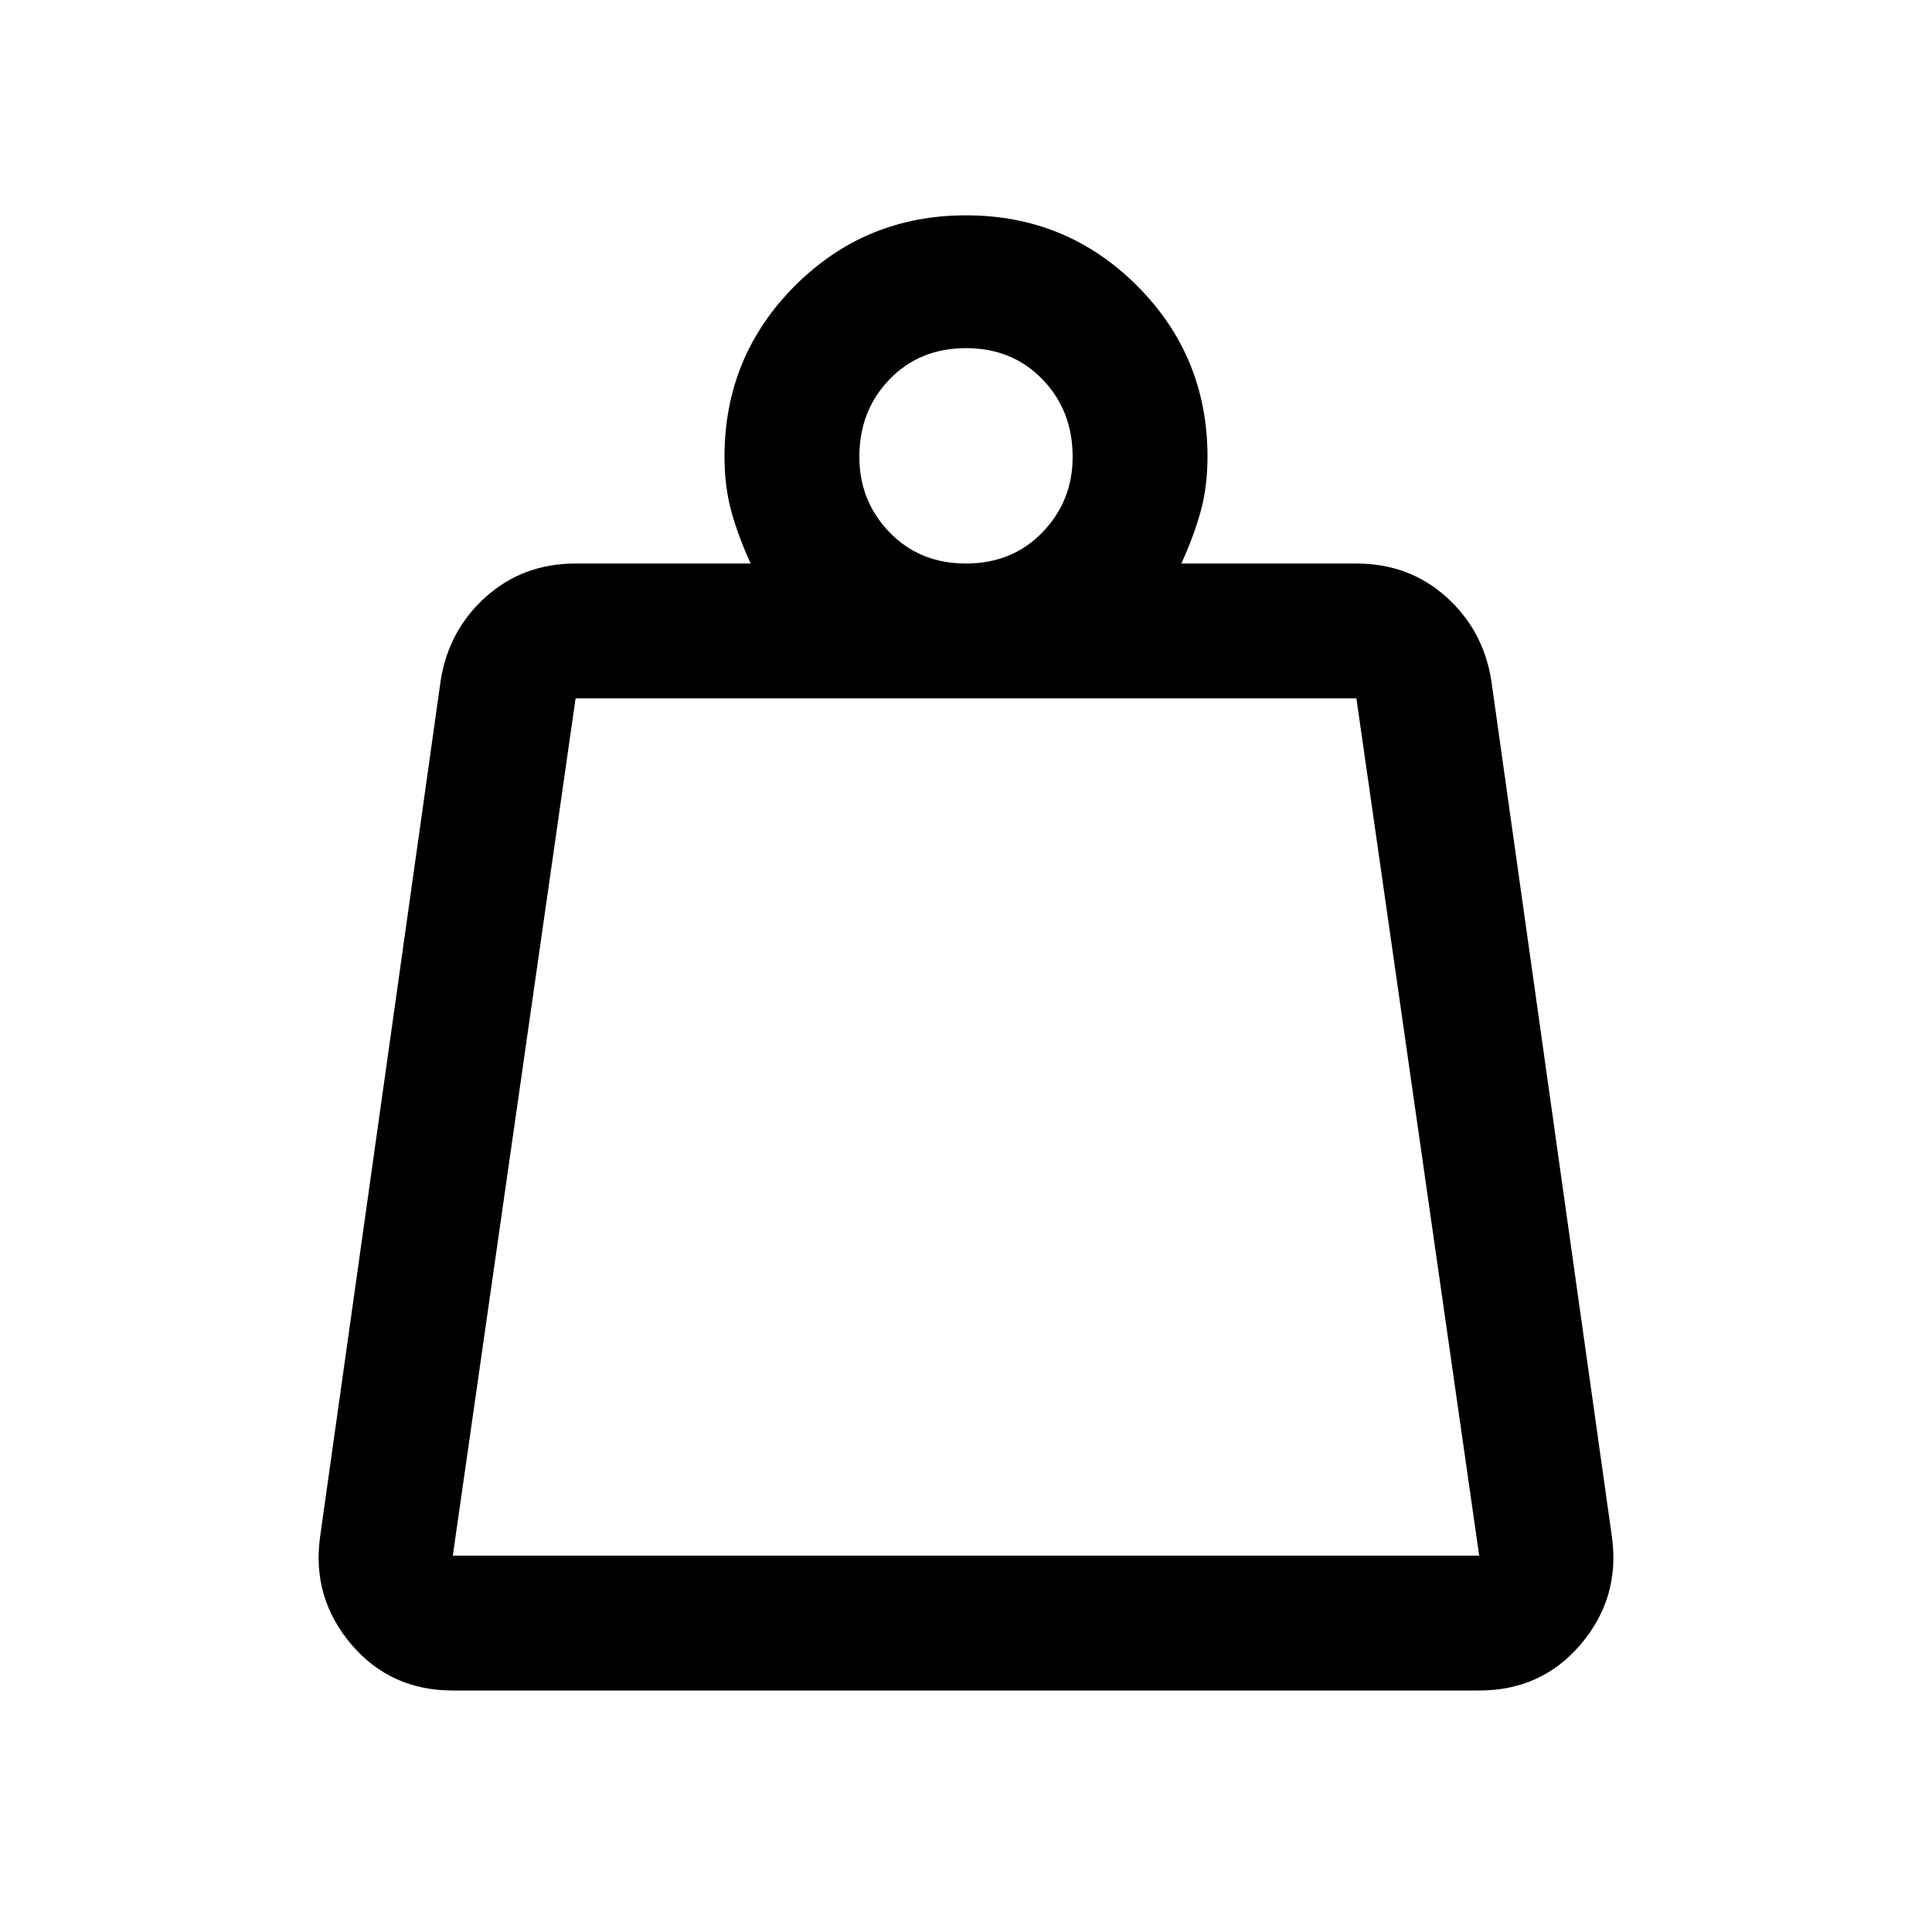 <svg xmlns="http://www.w3.org/2000/svg" height="40" width="40"><path d="M9.375 32.208h21.25l-2.542-17.75H11.917l-2.542 17.75ZM20 11.667q.958 0 1.583-.646t.625-1.563q0-.958-.625-1.604-.625-.646-1.583-.646t-1.583.646q-.625.646-.625 1.604 0 .917.625 1.563.625.646 1.583.646Zm4.458 0h3.625q1.084 0 1.855.687.77.688.937 1.729l2.5 17.75q.167 1.25-.646 2.209-.812.958-2.104.958H9.375q-1.292 0-2.104-.958-.813-.959-.646-2.209l2.5-17.75q.167-1.041.937-1.729.771-.687 1.855-.687h3.625q-.25-.542-.396-1.063Q15 10.083 15 9.458q0-2.083 1.458-3.541Q17.917 4.458 20 4.458q2.083 0 3.542 1.459Q25 7.375 25 9.458q0 .625-.146 1.146-.146.521-.396 1.063ZM9.375 32.208h21.25Z"/></svg>